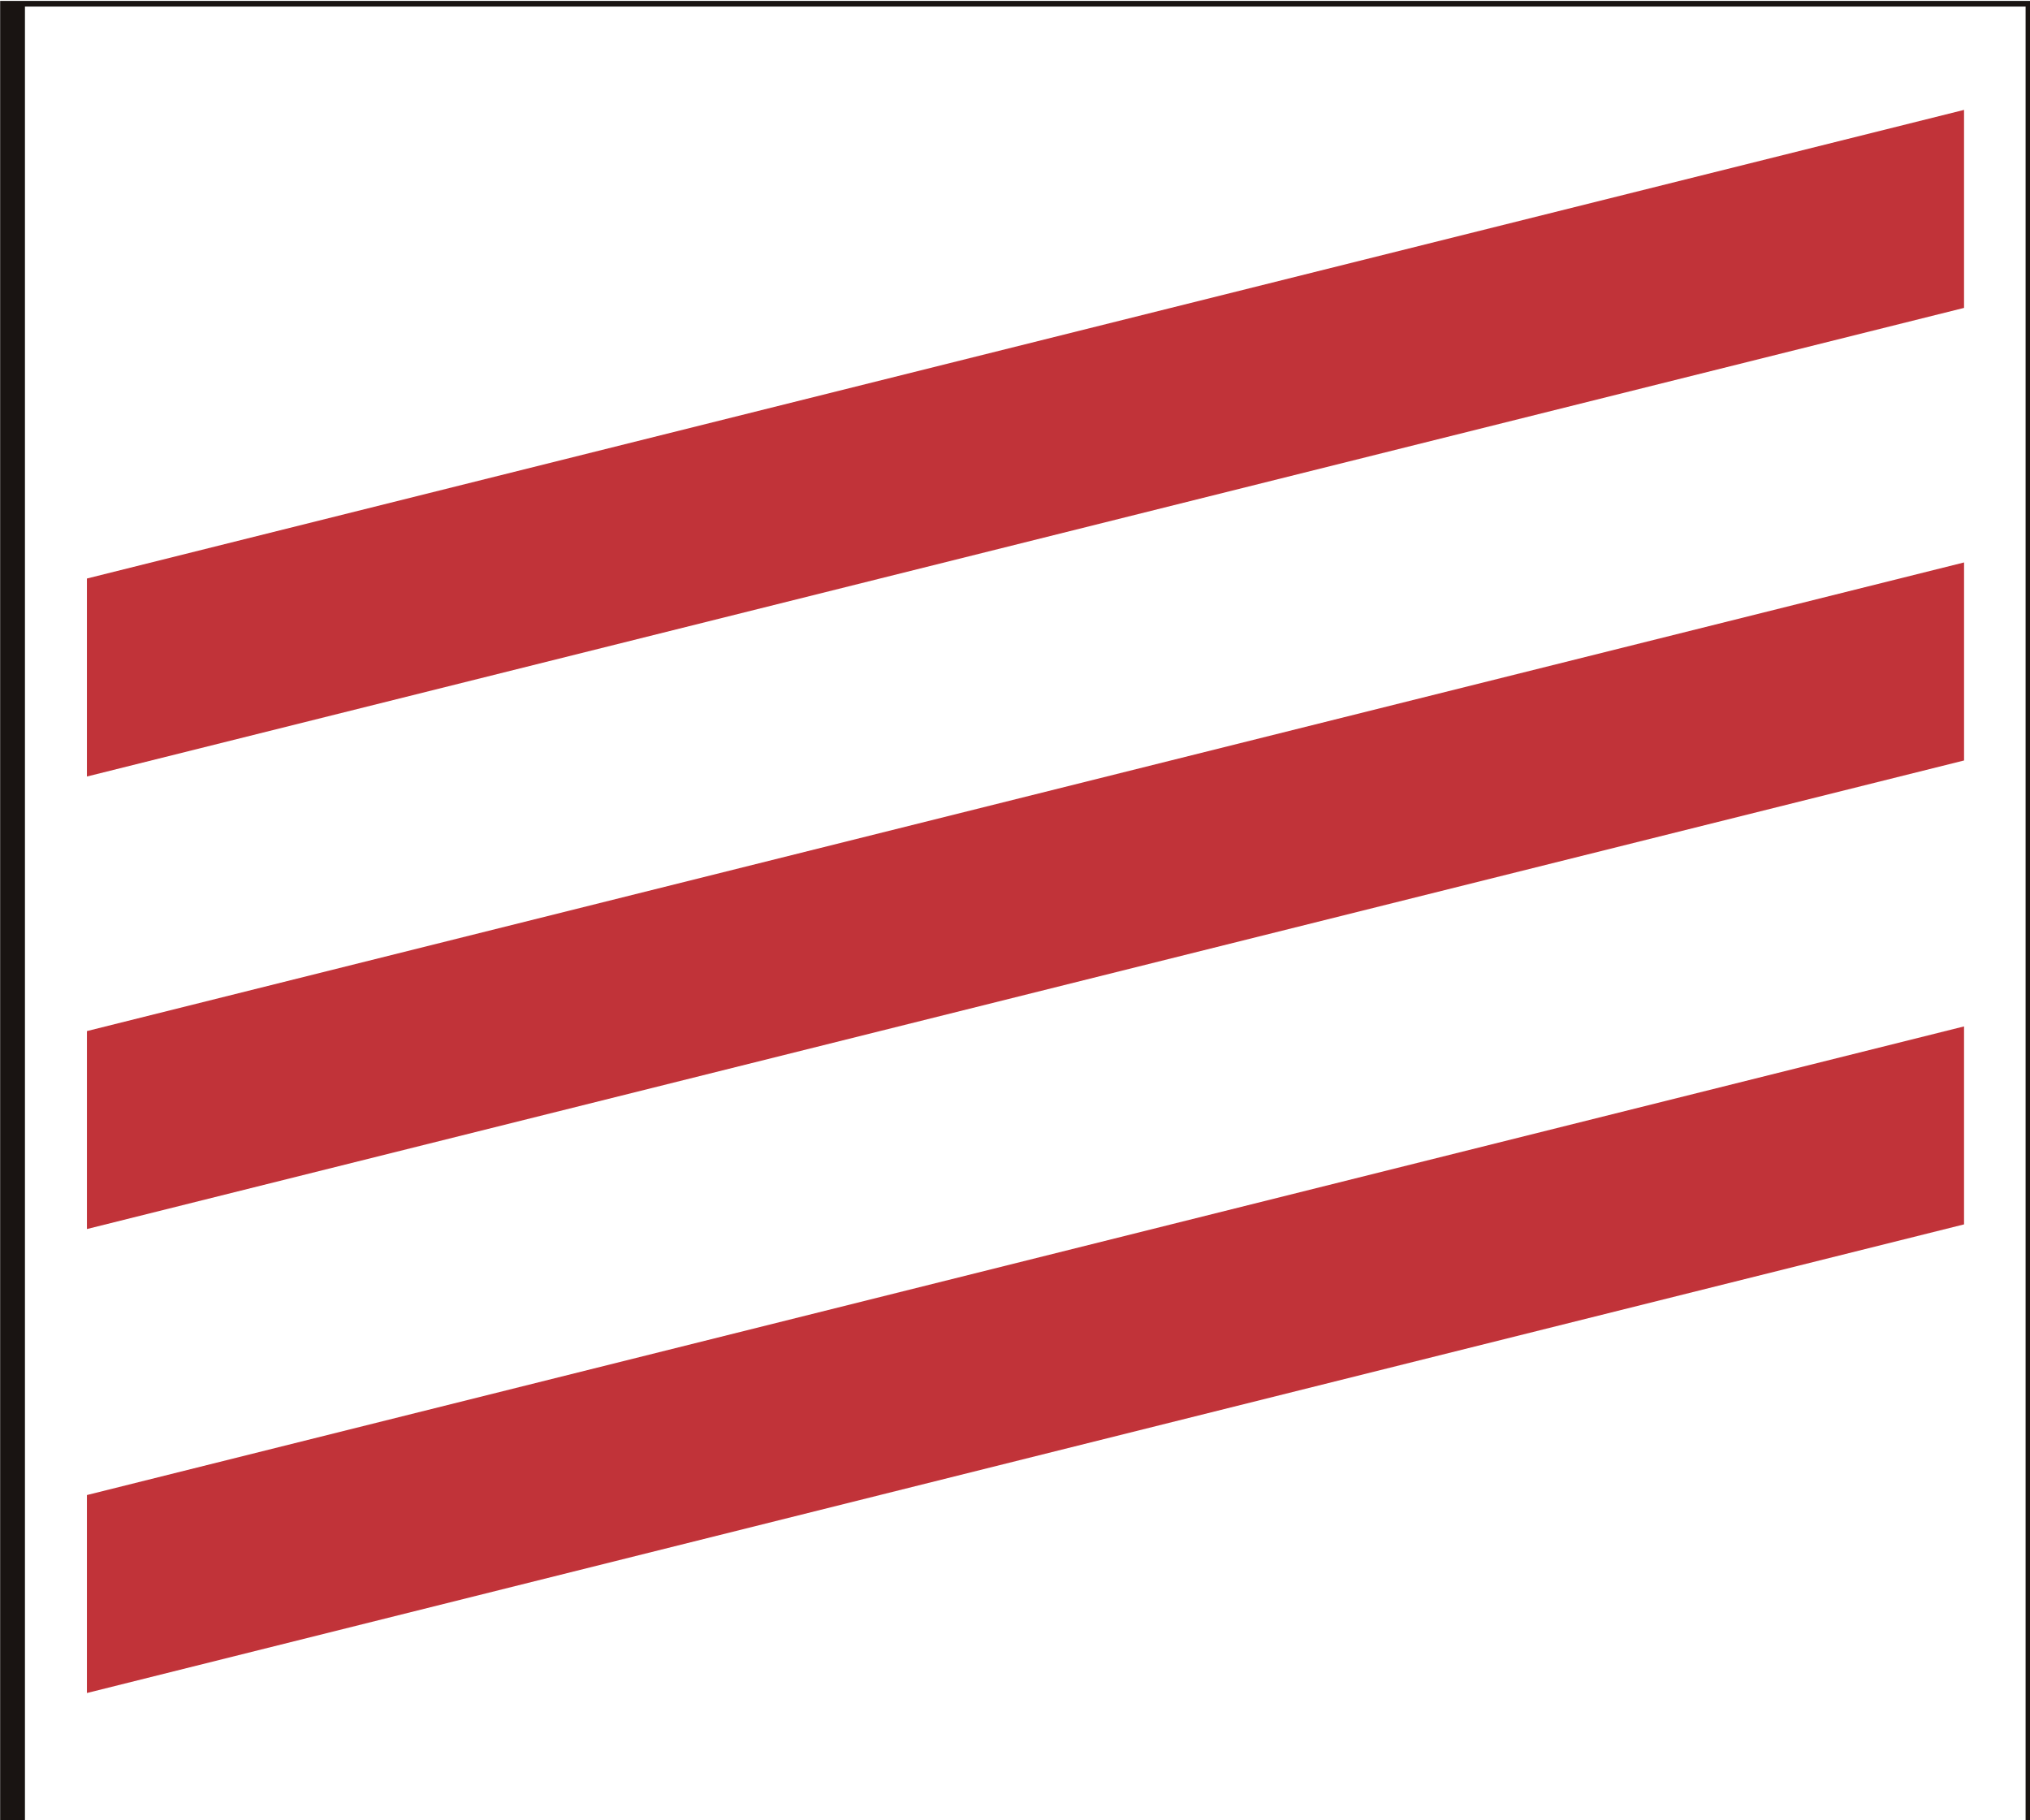 <?xml version="1.0" encoding="UTF-8" standalone="no"?>
<!-- Created with Inkscape (http://www.inkscape.org/) -->

<svg
   xmlns:dc="http://purl.org/dc/elements/1.1/"
   xmlns:cc="http://creativecommons.org/ns#"
   xmlns:rdf="http://www.w3.org/1999/02/22-rdf-syntax-ns#"
   xmlns:svg="http://www.w3.org/2000/svg"
   xmlns="http://www.w3.org/2000/svg"
   xmlns:sodipodi="http://sodipodi.sourceforge.net/DTD/sodipodi-0.dtd"
   xmlns:inkscape="http://www.inkscape.org/namespaces/inkscape"
   id="svg2993"
   version="1.1"
   preserveAspectRatio="xMinYMin meet"
   viewBox="0 0 145 130"
   inkscape:version="0.48.3.1 r9886"
   sodipodi:docname="cod_1.svg"
   width="100%"
   height="100%">
  <defs
     id="defs2995" />
  <sodipodi:namedview
     id="base"
     pagecolor="#ffffff"
     bordercolor="#666666"
     borderopacity="1.0"
     inkscape:pageopacity="0.0"
     inkscape:pageshadow="2"
     inkscape:zoom="3.8890873"
     inkscape:cx="60.326573"
     inkscape:cy="29.555163"
     inkscape:current-layer="layer1"
     showgrid="true"
     inkscape:document-units="px"
     inkscape:grid-bbox="true"
     inkscape:window-width="1366"
     inkscape:window-height="692"
     inkscape:window-x="0"
     inkscape:window-y="24"
     inkscape:window-maximized="1" />
  <g
     id="layer1"
     inkscape:label="Layer 1"
     inkscape:groupmode="layer"
     transform="translate(0,66)">
    <path
       inkscape:connector-curvature="0"
       d="m 1.782,-65.532 142.904,0 0,129.696 -142.904,0 0,-129.696 z m 144.66,-0.2 0,-0.203 -146.431,0 0,130.505 146.431,0 0,-130.302"
       style="fill:#191412;fill-opacity:1;fill-rule:nonzero;stroke:none"
       id="path832" />
    <path
       inkscape:connector-curvature="0"
       d="m 140.289,-58.152 -134.081,33.468 0,14.141 134.081,-33.468 0,-14.141"
       style="fill:#c13339;fill-opacity:1;fill-rule:nonzero;stroke:none"
       id="path834" />
    <path
       inkscape:connector-curvature="0"
       d="m 140.289,21.441 0,-14.138 -134.081,33.468 0,14.138 L 140.289,21.441"
       style="fill:#c13339;fill-opacity:1;fill-rule:nonzero;stroke:none"
       id="path836" />
    <path
       inkscape:connector-curvature="0"
       d="M 140.289,-25.832 6.209,7.636 l 0,14.138 134.081,-33.464 0,-14.141"
       style="fill:#c13339;fill-opacity:1;fill-rule:nonzero;stroke:none"
       id="path838" />
  </g>
</svg>
